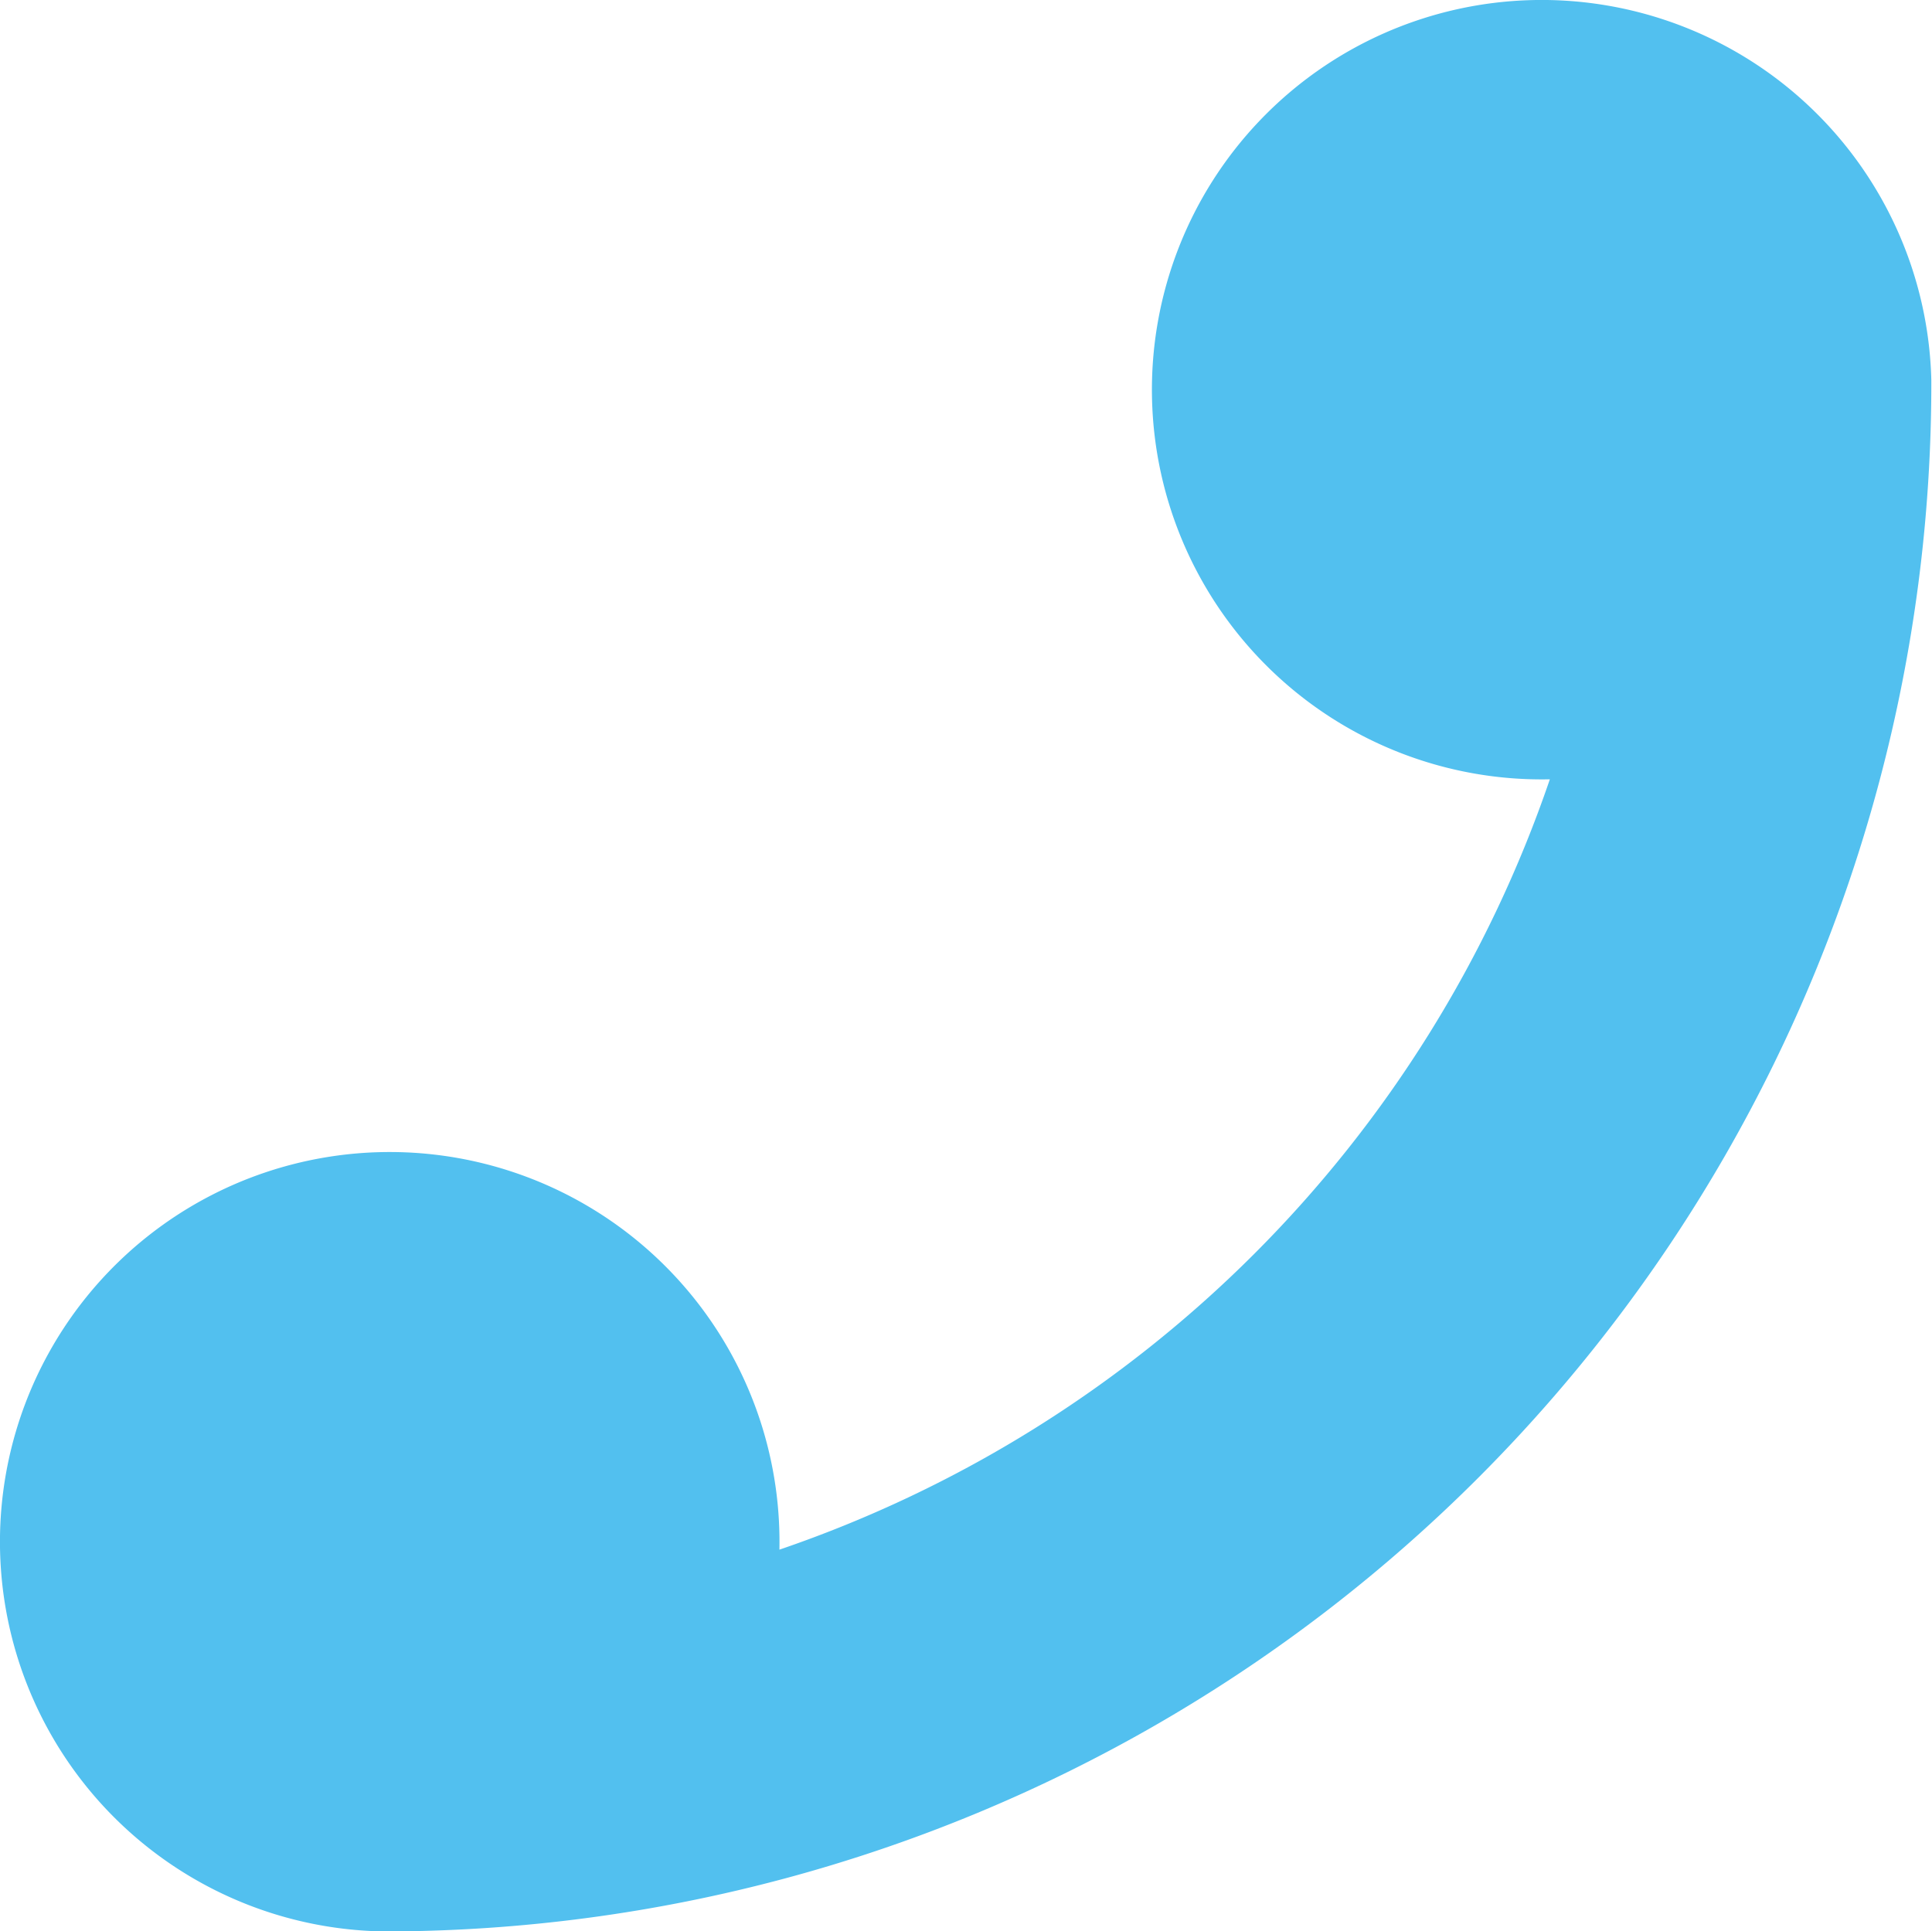 <svg xmlns="http://www.w3.org/2000/svg" width="17.022" height="17.018" viewBox="0 0 17.022 17.018"><path d="M17.016,3.349a3.434,3.434,0,1,0-3.361,3.518,10.887,10.887,0,0,1-6.788,6.788,3.434,3.434,0,1,0-3.475,3.364A13.638,13.638,0,0,0,17.016,3.349Z" fill="#52c0ef"/></svg>